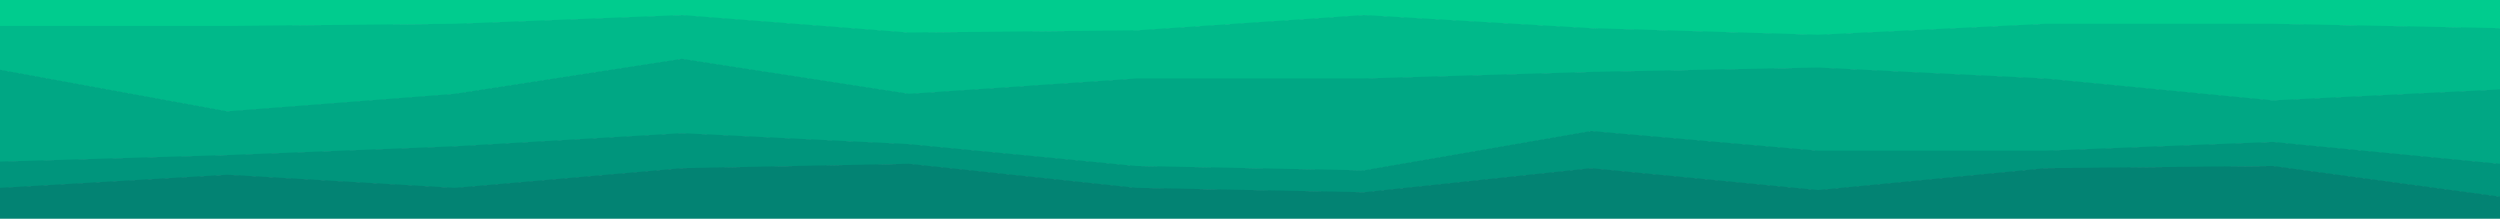 <svg id="visual" viewBox="0 0 8000 700" width="8000" height="700" xmlns="http://www.w3.org/2000/svg" xmlns:xlink="http://www.w3.org/1999/xlink" version="1.1"><path d="M0 85L727 85L1455 78L2182 50L2909 106L3636 99L4364 50L5091 92L5818 113L6545 78L7273 78L8000 92L8000 0L7273 0L6545 0L5818 0L5091 0L4364 0L3636 0L2909 0L2182 0L1455 0L727 0L0 0Z" fill="#00cc8e"></path><path d="M0 225L727 358L1455 302L2182 190L2909 302L3636 253L4364 253L5091 232L5818 218L6545 253L7273 323L8000 288L8000 90L7273 76L6545 76L5818 111L5091 90L4364 48L3636 97L2909 104L2182 48L1455 76L727 83L0 83Z" fill="#00b98a"></path><path d="M0 519L727 498L1455 470L2182 428L2909 463L3636 533L4364 547L5091 421L5818 484L6545 484L7273 456L8000 526L8000 286L7273 321L6545 251L5818 216L5091 230L4364 251L3636 251L2909 300L2182 188L1455 300L727 356L0 223Z" fill="#00a784"></path><path d="M0 603L727 561L1455 603L2182 540L2909 526L3636 603L4364 617L5091 540L5818 610L6545 540L7273 533L8000 631L8000 524L7273 454L6545 482L5818 482L5091 419L4364 545L3636 531L2909 461L2182 426L1455 468L727 496L0 517Z" fill="#00957c"></path><path d="M0 701L727 701L1455 701L2182 701L2909 701L3636 701L4364 701L5091 701L5818 701L6545 701L7273 701L8000 701L8000 629L7273 531L6545 538L5818 608L5091 538L4364 615L3636 601L2909 524L2182 538L1455 601L727 559L0 601Z" fill="#038373"></path></svg>